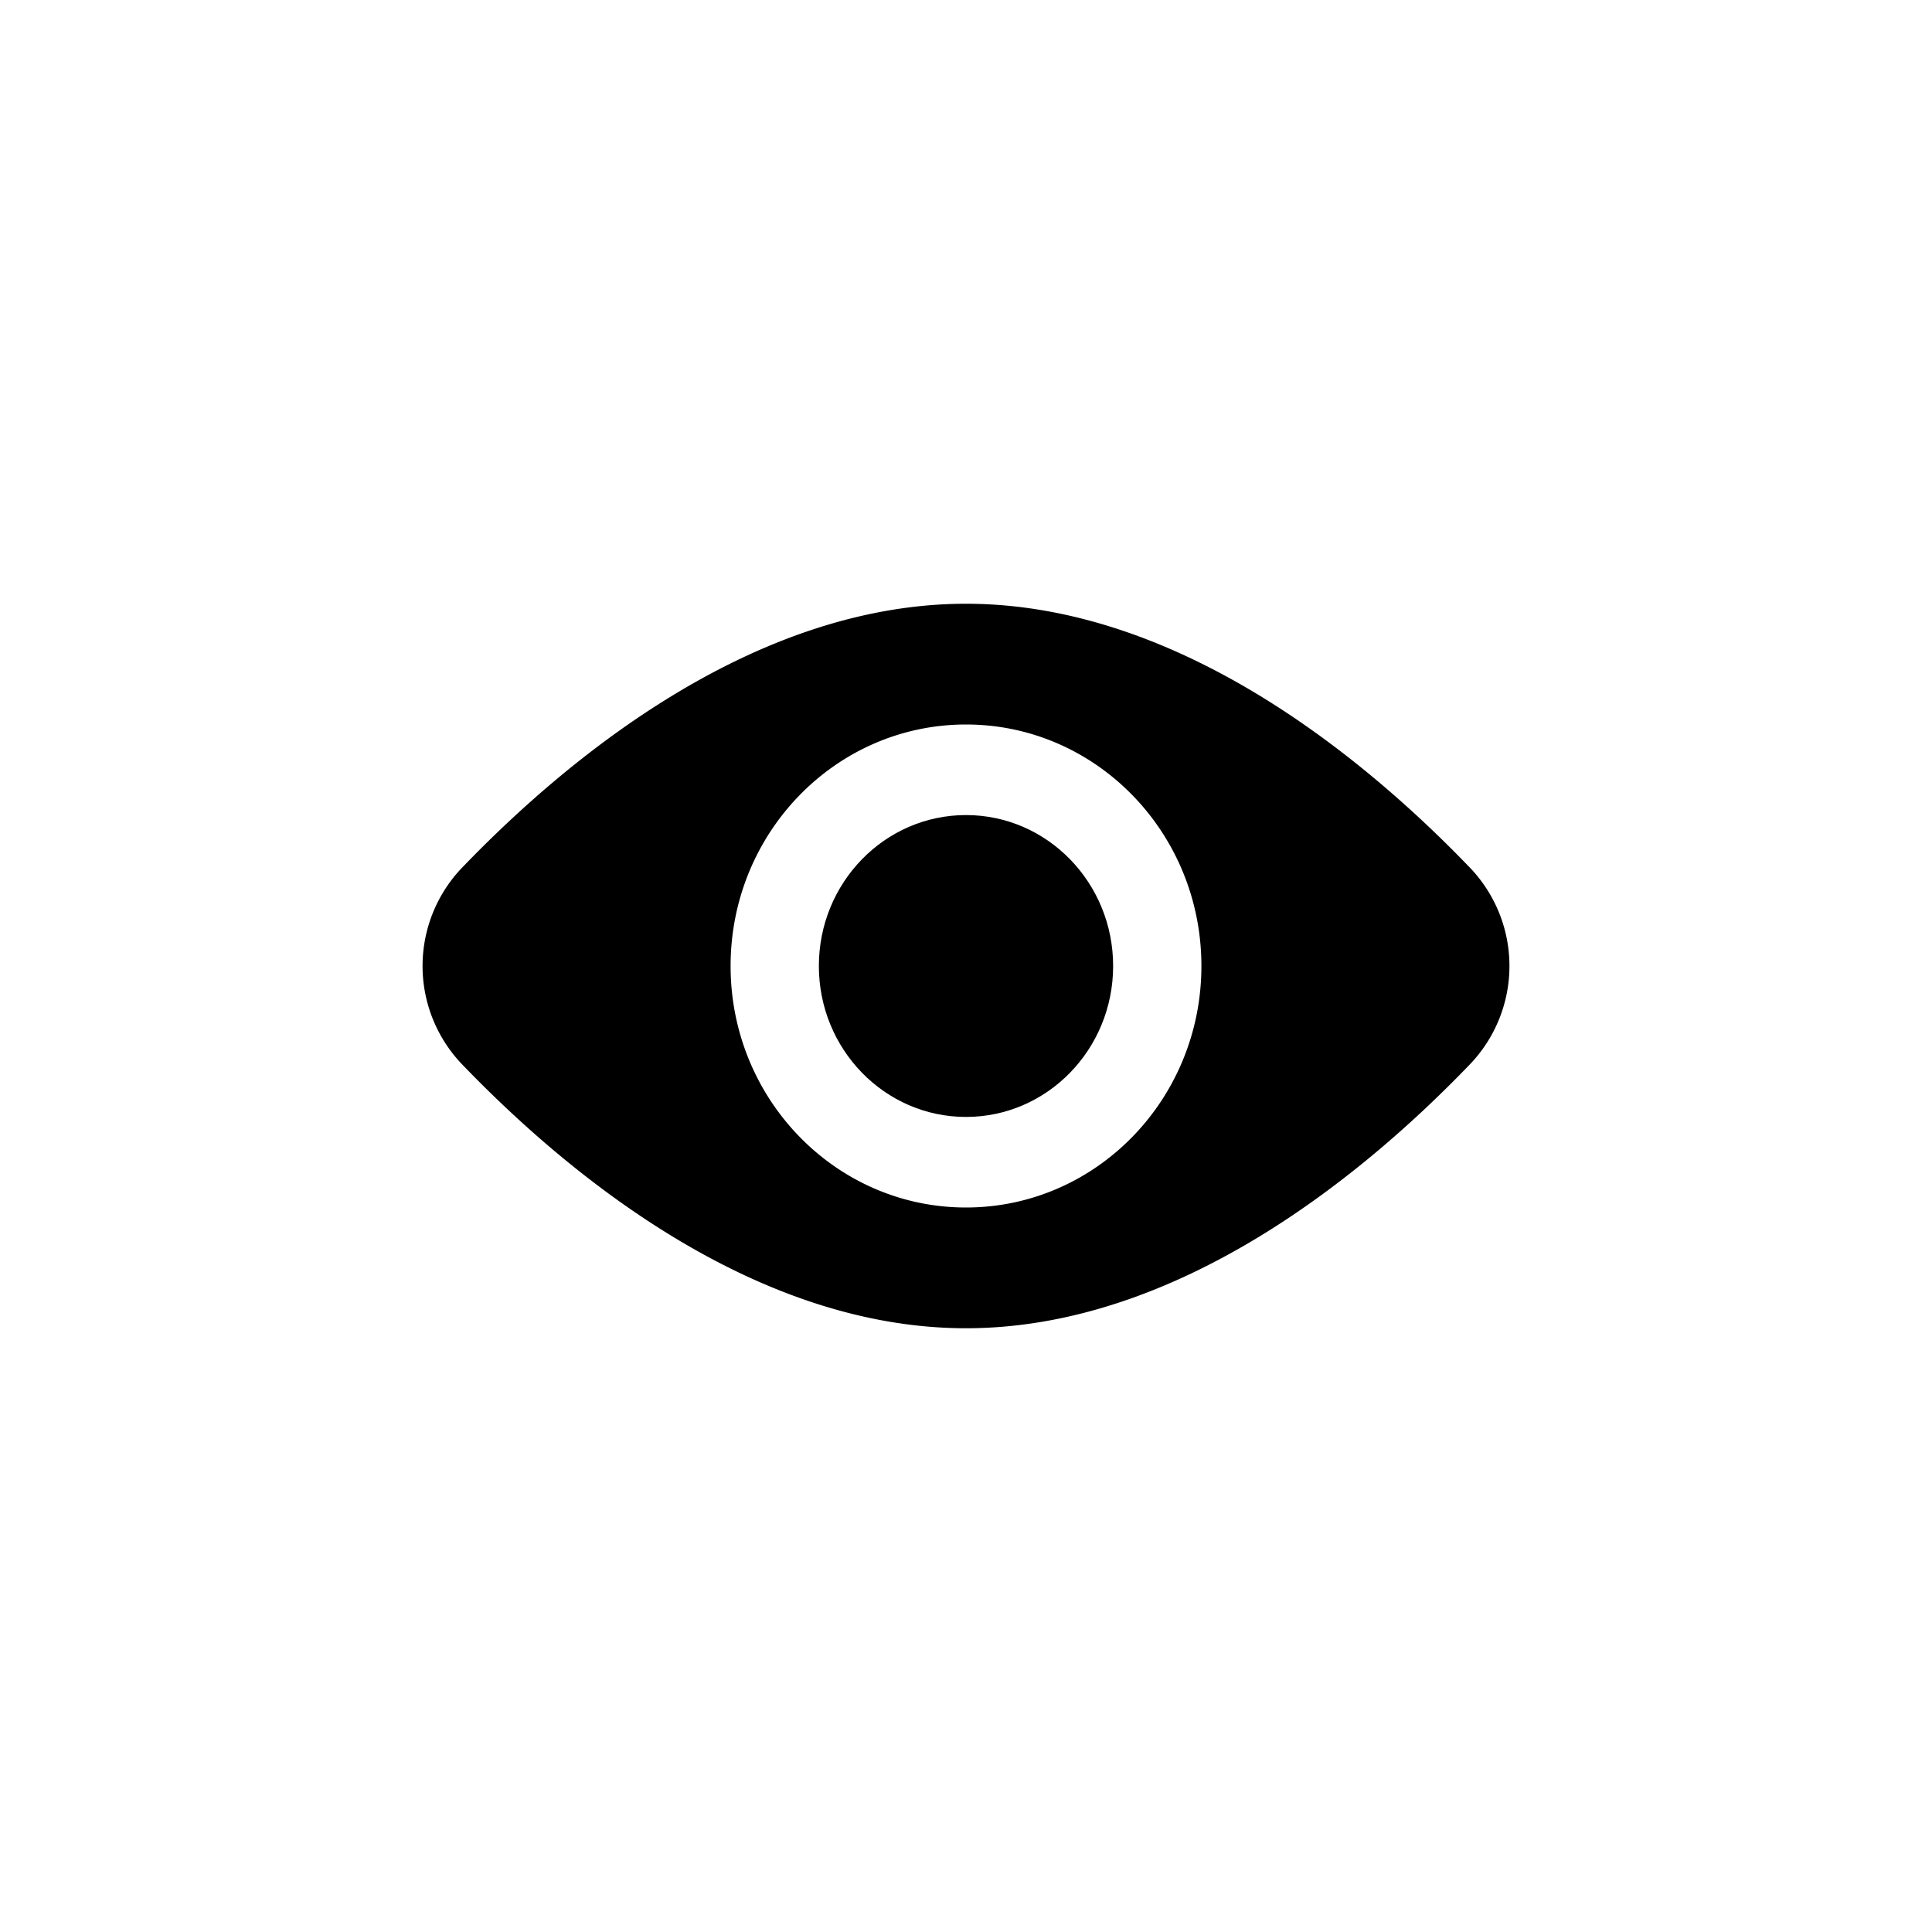 <svg xmlns="http://www.w3.org/2000/svg" xmlns:xlink="http://www.w3.org/1999/xlink" width="32" height="32" viewBox="0 0 32 32" focusable="false" class="mc-icon mc-icon-template-stateless mc-icon-template-stateless--link-view mc-colorized-icon--colorized" role="img" color="#717781"><path fill-rule="evenodd" clip-rule="evenodd" d="M16 22c3.524 0 6.612-2.572 8.324-4.348a2.354 2.354 0 0 0 0-3.304C22.612 12.572 19.524 10 16 10s-6.612 2.572-8.324 4.348a2.354 2.354 0 0 0 0 3.304C9.388 19.428 12.476 22 16 22zm0-2c2.153 0 3.899-1.79 3.899-4S18.153 12 16 12s-3.899 1.79-3.899 4 1.746 4 3.899 4z" fill="#000"></path><path fill-rule="evenodd" clip-rule="evenodd" d="M16 18.5c1.346 0 2.437-1.12 2.437-2.5S17.346 13.5 16 13.5c-1.346 0-2.437 1.12-2.437 2.5s1.091 2.5 2.437 2.5z" fill="#000"></path></svg>